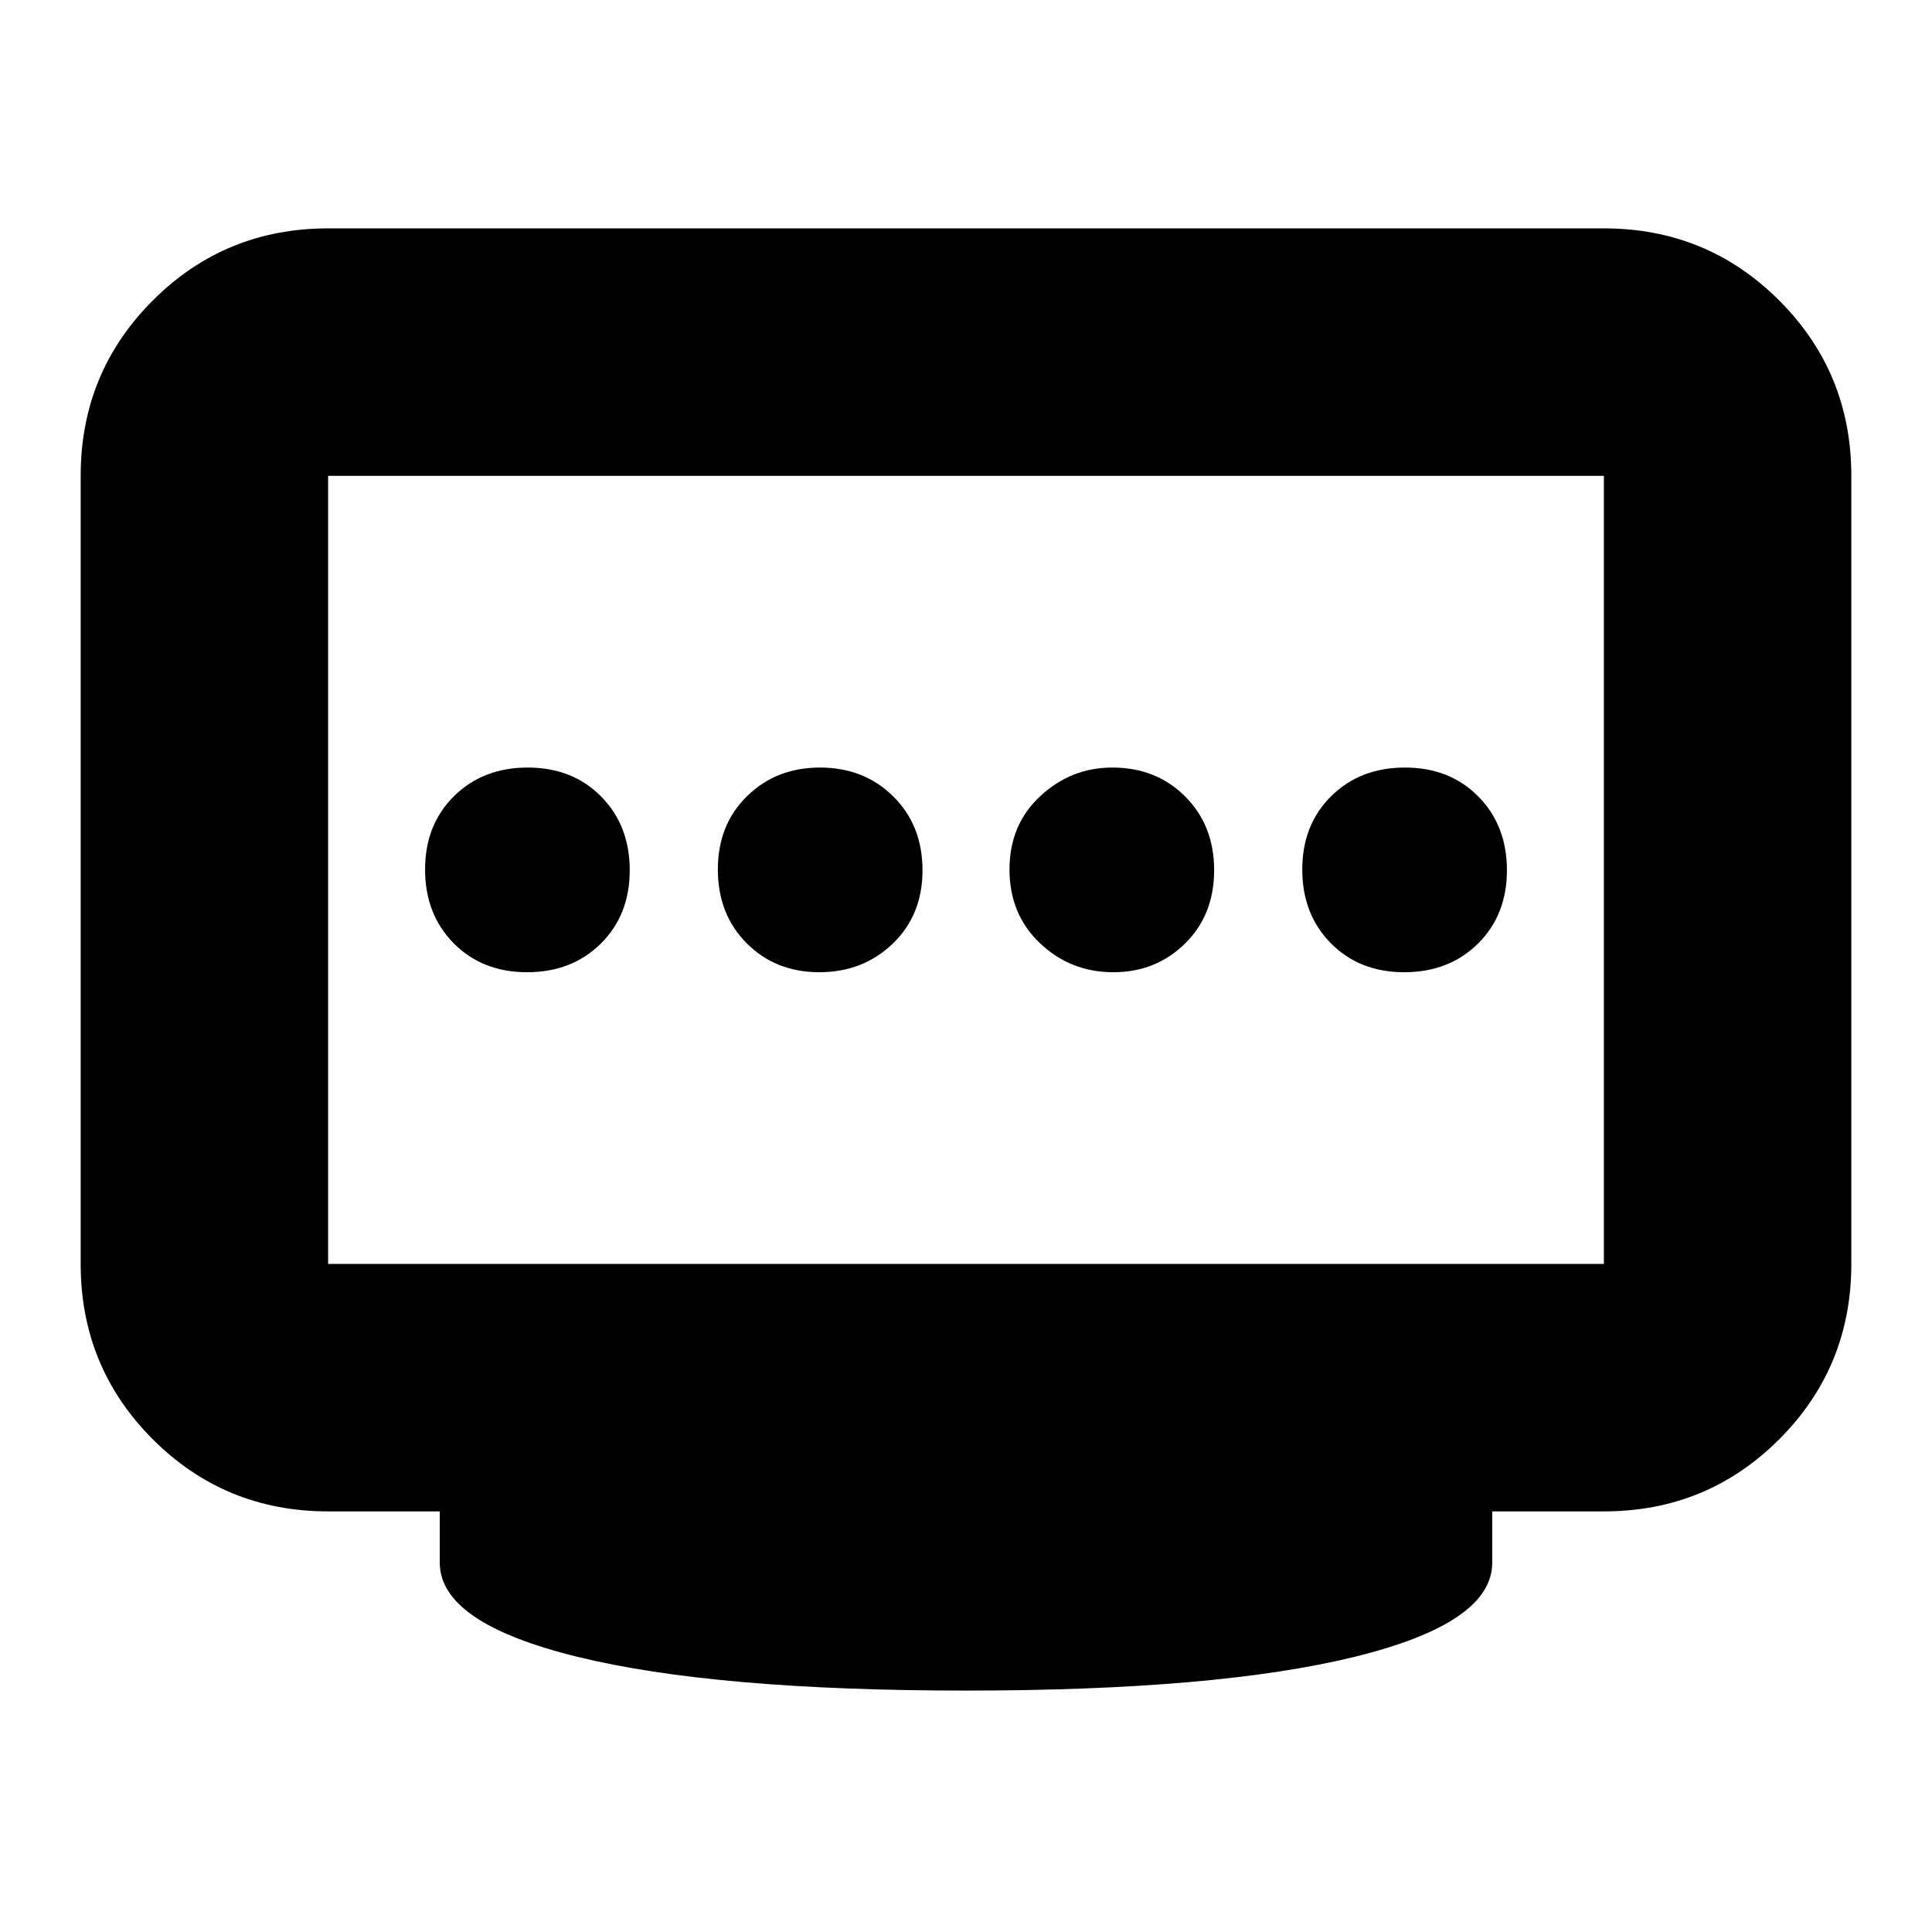 <svg xmlns="http://www.w3.org/2000/svg" height="24" viewBox="0 -960 960 960" width="24"><path d="M407.1-476.91q21.73 0 36.51-14.21 14.78-14.22 14.78-36.47 0-22.24-14.49-36.63-14.5-14.39-36.46-14.39-21.73 0-36.24 14.21-14.5 14.21-14.5 36.46t14.33 36.64q14.33 14.39 36.07 14.39Zm-145.21 0q22.25 0 36.64-14.21 14.38-14.22 14.38-36.47 0-22.24-14.21-36.63-14.21-14.39-36.46-14.39T225.6-564.4q-14.38 14.21-14.38 36.46t14.21 36.64q14.21 14.39 36.46 14.39Zm291.35 0q21.05 0 35.56-14.21 14.5-14.22 14.5-36.47 0-22.24-14.38-36.63-14.39-14.39-36.19-14.39-20.56 0-35.84 14.21-15.28 14.21-15.28 36.46t15.17 36.64q15.17 14.39 36.46 14.39Zm144.52 0q22.25 0 36.64-14.21 14.38-14.22 14.38-36.47 0-22.24-14.21-36.63-14.21-14.39-36.46-14.39t-36.64 14.21q-14.38 14.21-14.38 36.46t14.21 36.64q14.21 14.39 36.46 14.39ZM163.04-331.96h633.92v-391.6H163.04v391.6Zm316.96 212q-124.74 0-193.11-16.78-68.37-16.78-68.37-46.74V-209h-55.48q-51.3 0-87.12-35.83-35.83-35.83-35.83-87.13v-391.6q0-51.3 35.83-87.13 35.82-35.83 87.12-35.83h633.92q51.3 0 87.12 35.83 35.83 35.83 35.83 87.13v391.6q0 51.3-35.83 87.13Q848.26-209 796.96-209h-55.48v25.52q0 29.96-68.37 46.74T480-119.96Zm0-408.08Z"/></svg>